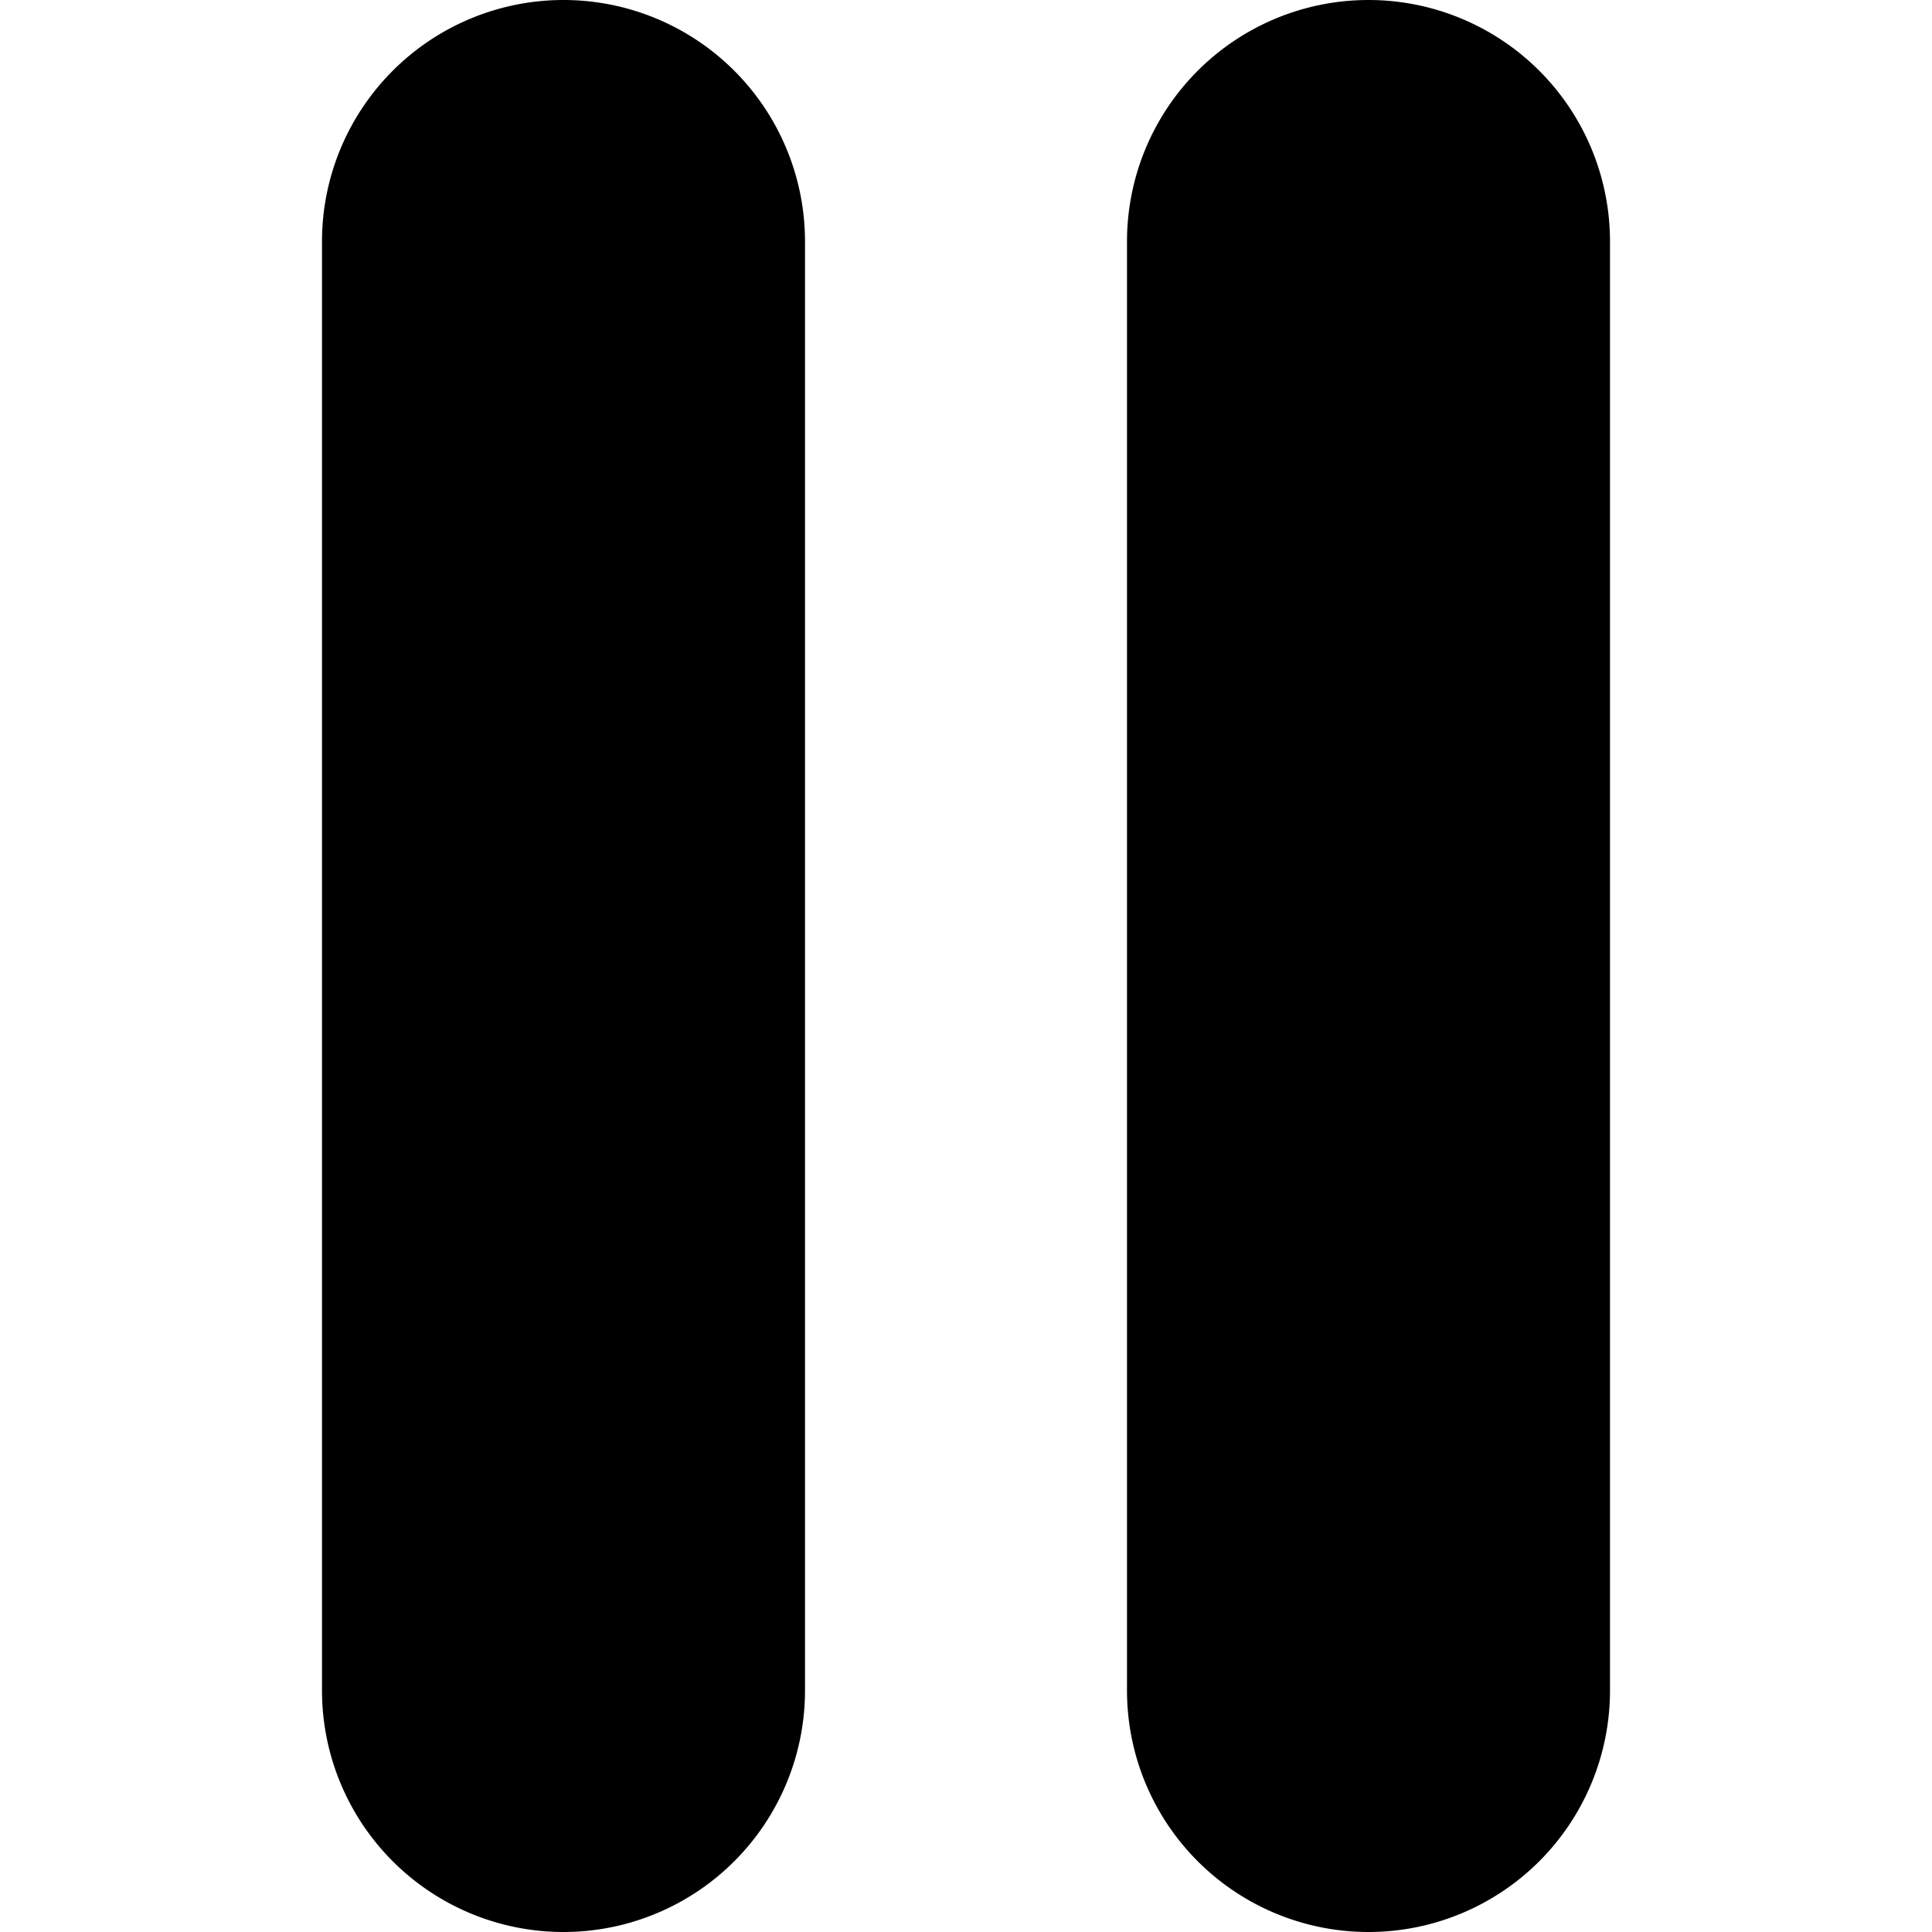 <svg xmlns="http://www.w3.org/2000/svg" width="24" height="24"><path d="M4 3a3 3 0 0 1 3-3 3 3 0 0 1 3 3v18a3 3 0 0 1-3 3 3 3 0 0 1-3-3zm10 0a3 3 0 0 1 3-3 3 3 0 0 1 3 3v18a3 3 0 0 1-3 3 3 3 0 0 1-3-3z"/></svg>